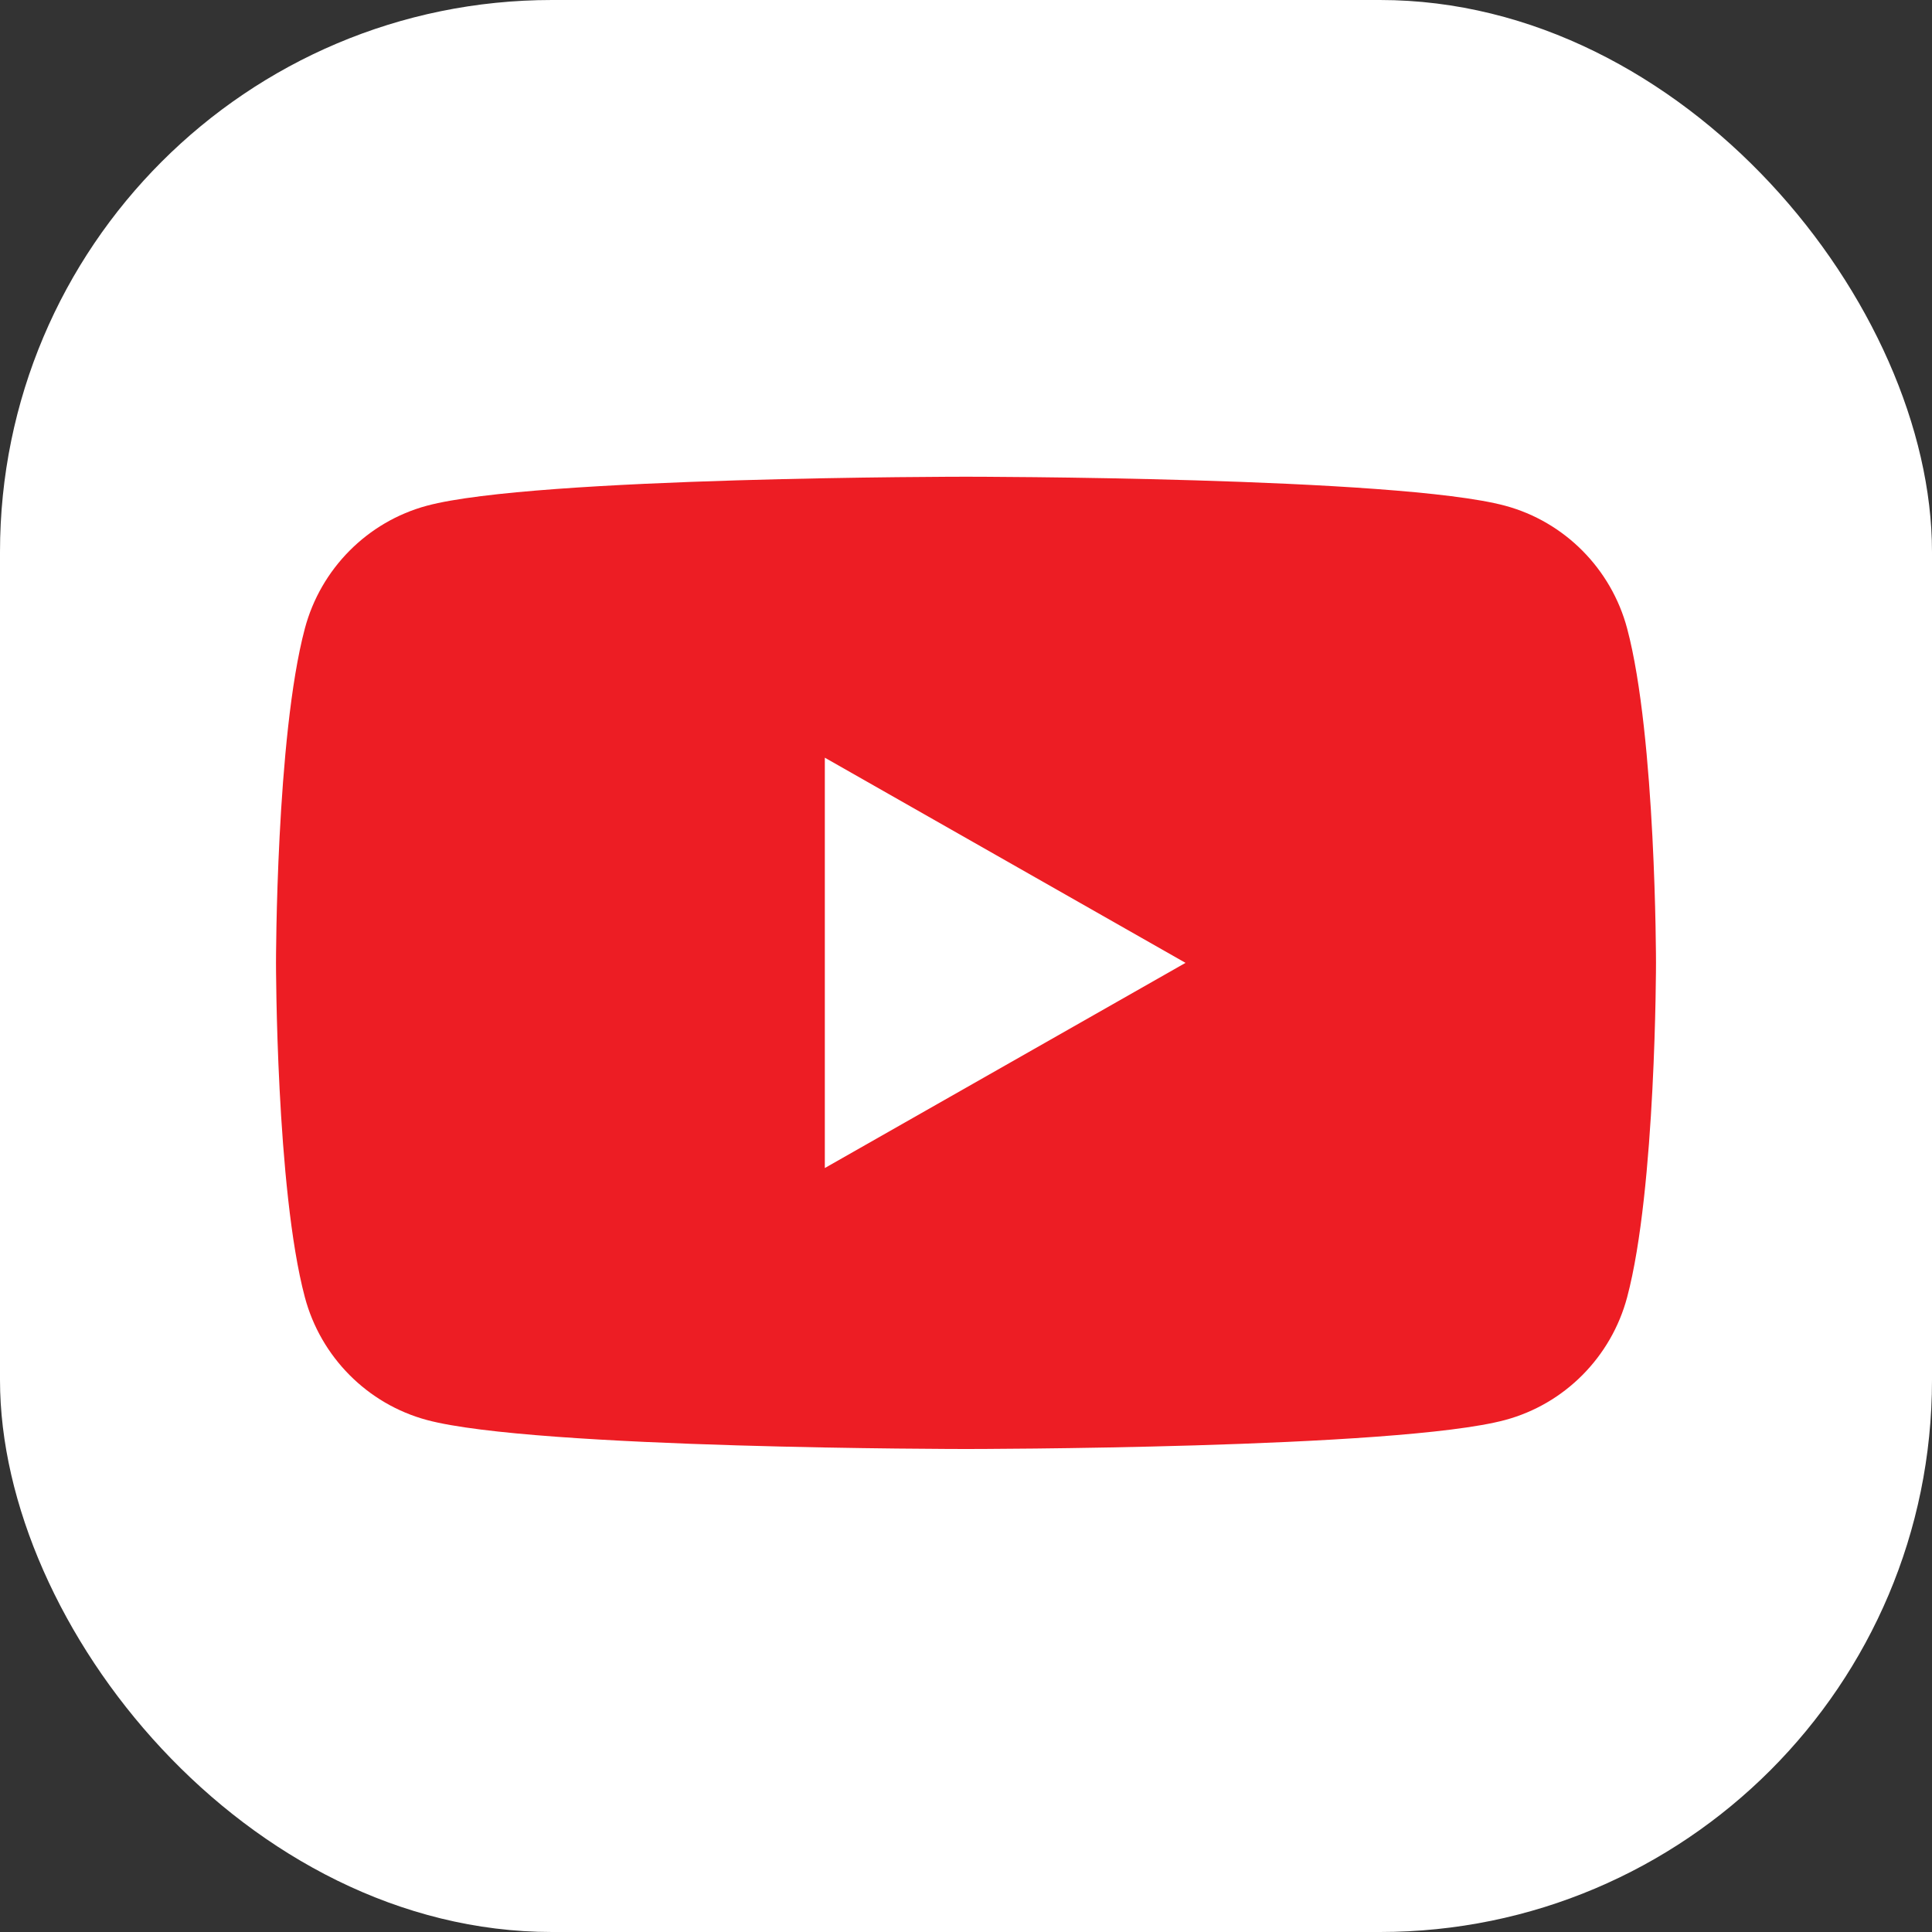<svg width="56" height="56" viewBox="0 0 56 56" fill="none" xmlns="http://www.w3.org/2000/svg">
<rect x="0" y="0" width="56" height="56" fill="#333333" stroke="none"/>
<rect width="56" height="56" rx="16" fill="white"/>
<path d="M47.164 18.219C46.704 16.487 45.349 15.123 43.628 14.659C40.508 13.818 28 13.818 28 13.818C28 13.818 15.492 13.818 12.372 14.659C10.651 15.123 9.296 16.487 8.836 18.219C8 21.358 8 27.909 8 27.909C8 27.909 8 34.46 8.836 37.599C9.296 39.332 10.651 40.696 12.372 41.159C15.492 42 28 42 28 42C28 42 40.508 42 43.628 41.159C45.349 40.696 46.704 39.332 47.164 37.599C48 34.46 48 27.909 48 27.909C48 27.909 48 21.358 47.164 18.219Z" fill="#ED1D24"/>
<path d="M23.908 33.856L34.363 27.909L23.908 21.962V33.856Z" fill="white"/>
</svg>
